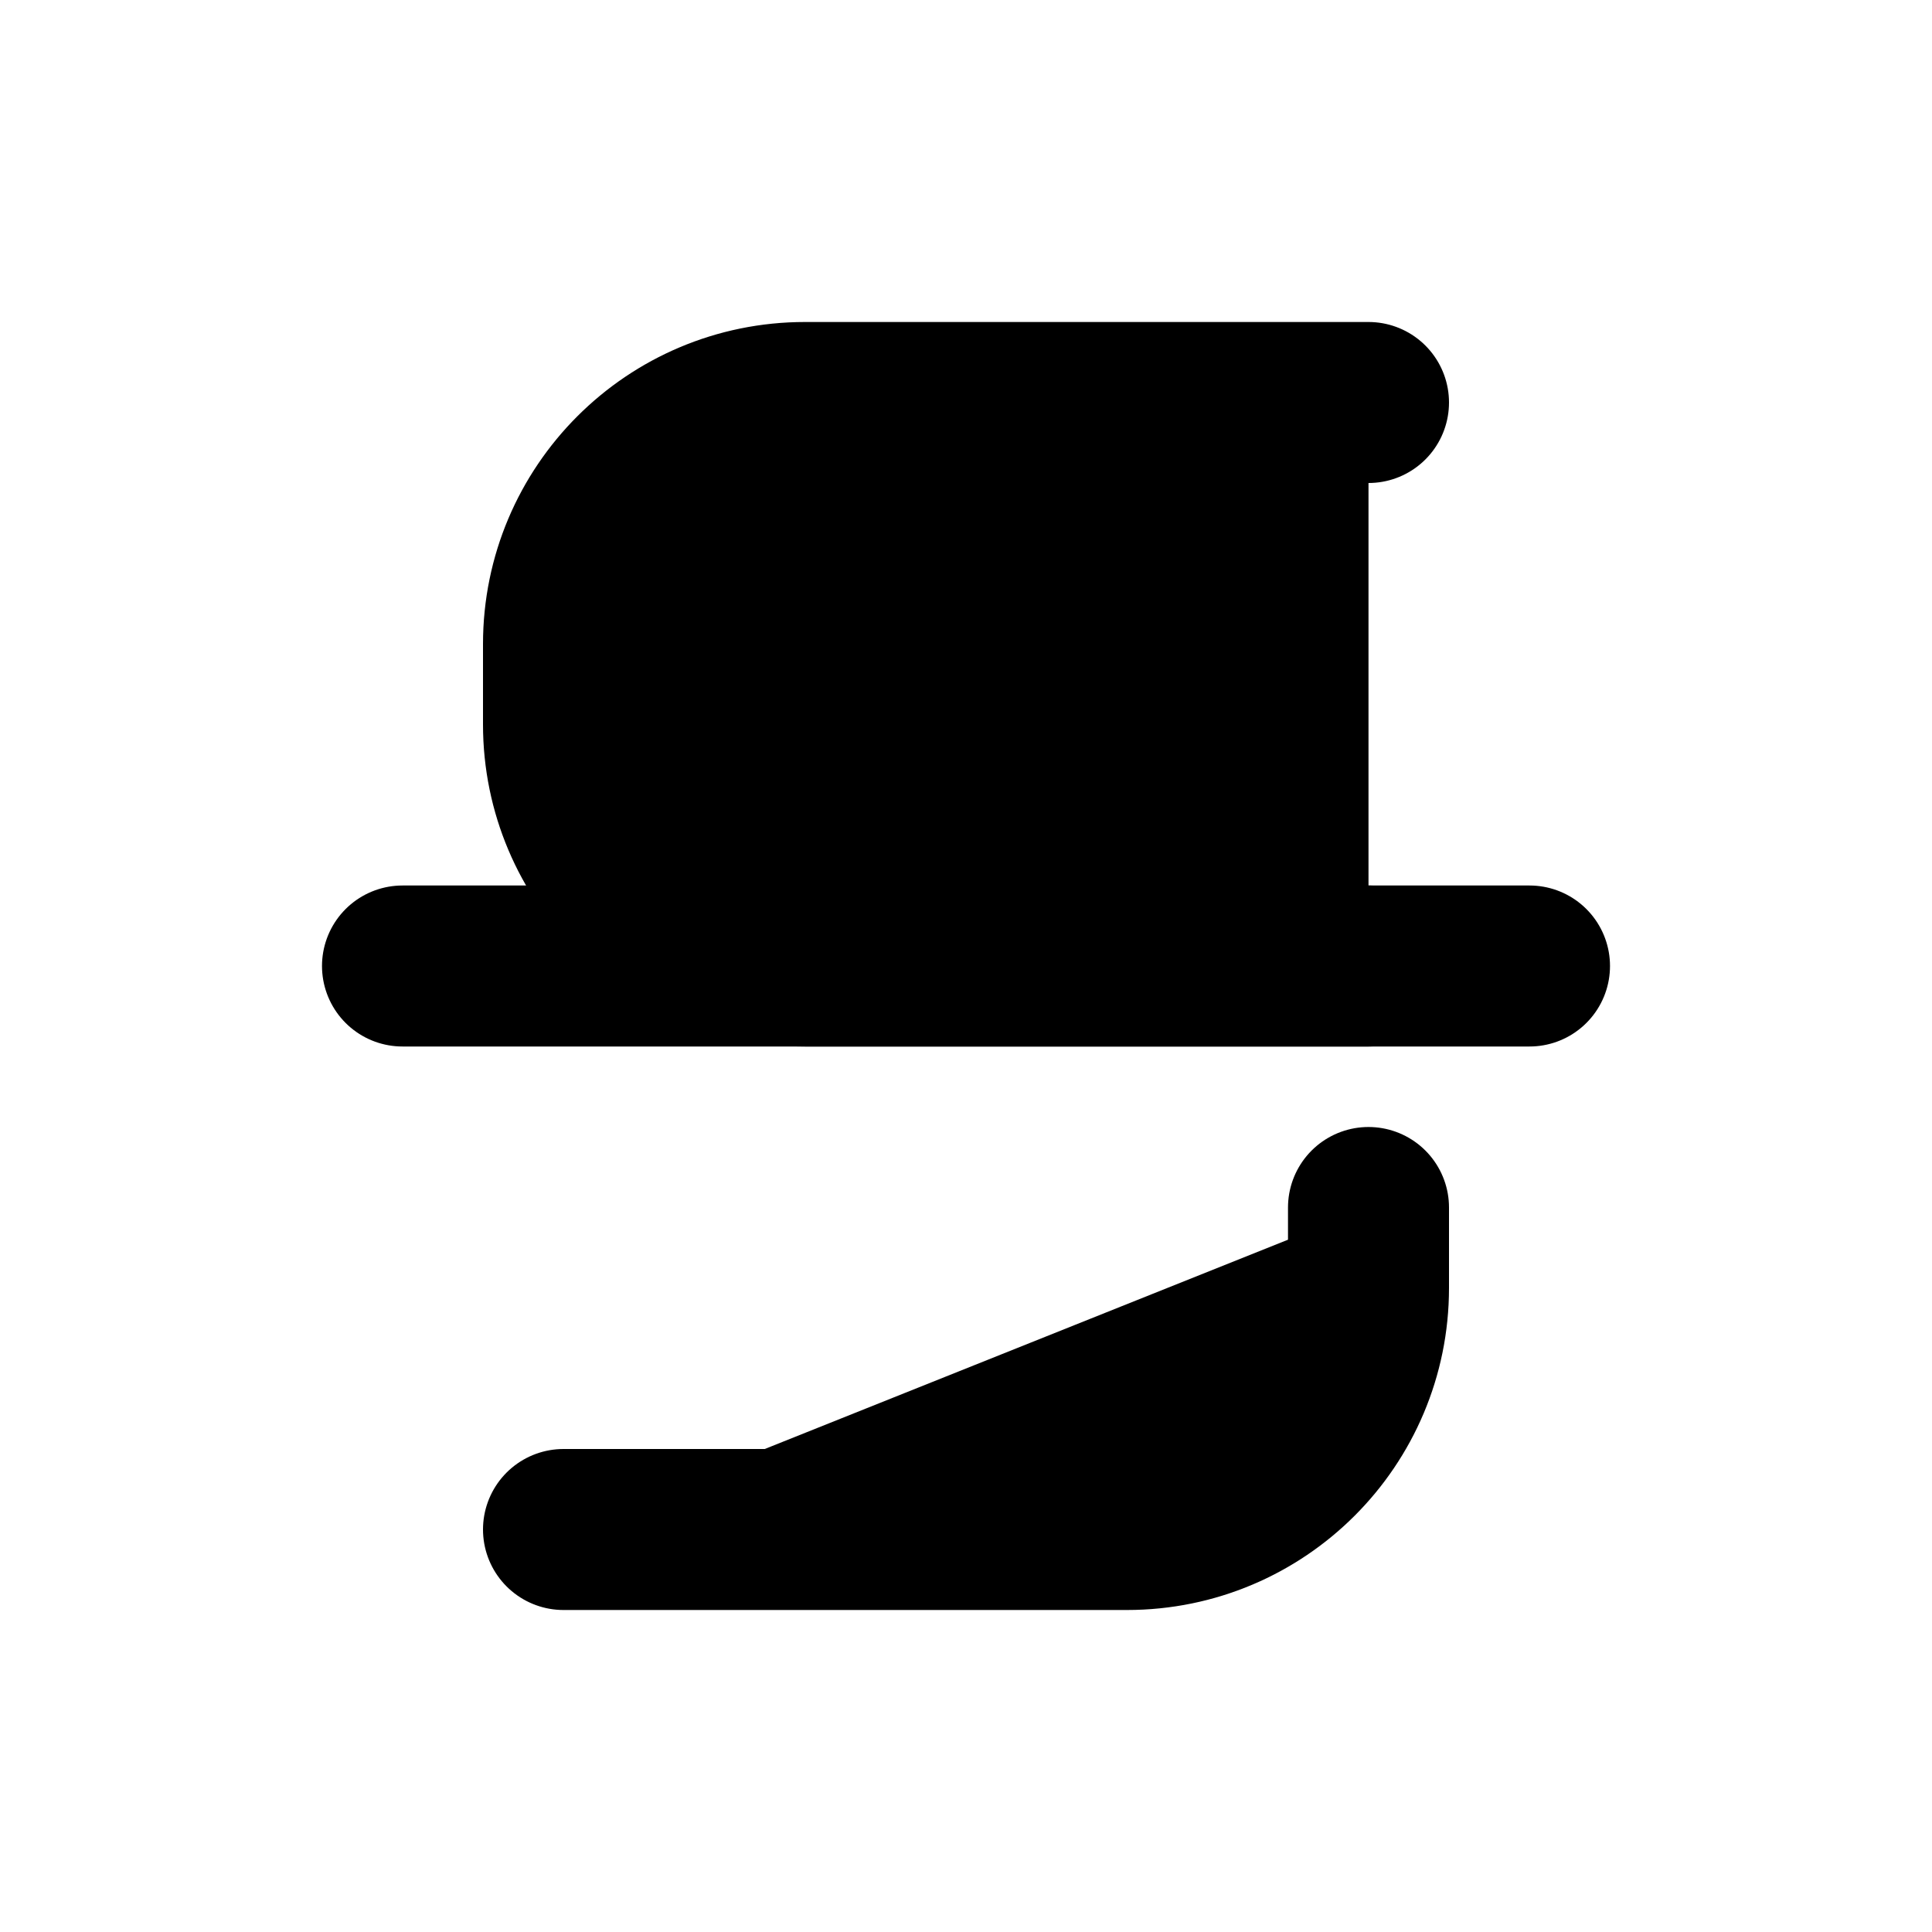 <?xml version="1.0" ?><!-- Uploaded to: SVG Repo, www.svgrepo.com, Generator: SVG Repo Mixer Tools -->
<svg width="16px" height="16px" viewBox="0 0 24 24" fill="currentColor" xmlns="http://www.w3.org/2000/svg"><path d="M17 5H10C8.343 5 7 6.343 7 8V9C7 10.657 8.343 12 10 12H17M7 19H14C15.657 19 17 17.657 17 16V15" stroke="currentColor" stroke-linecap="round" stroke-linejoin="round" stroke-width="2"/><path d="M5 12H19" stroke="currentColor" stroke-linecap="round" stroke-linejoin="round" stroke-width="2"/></svg>